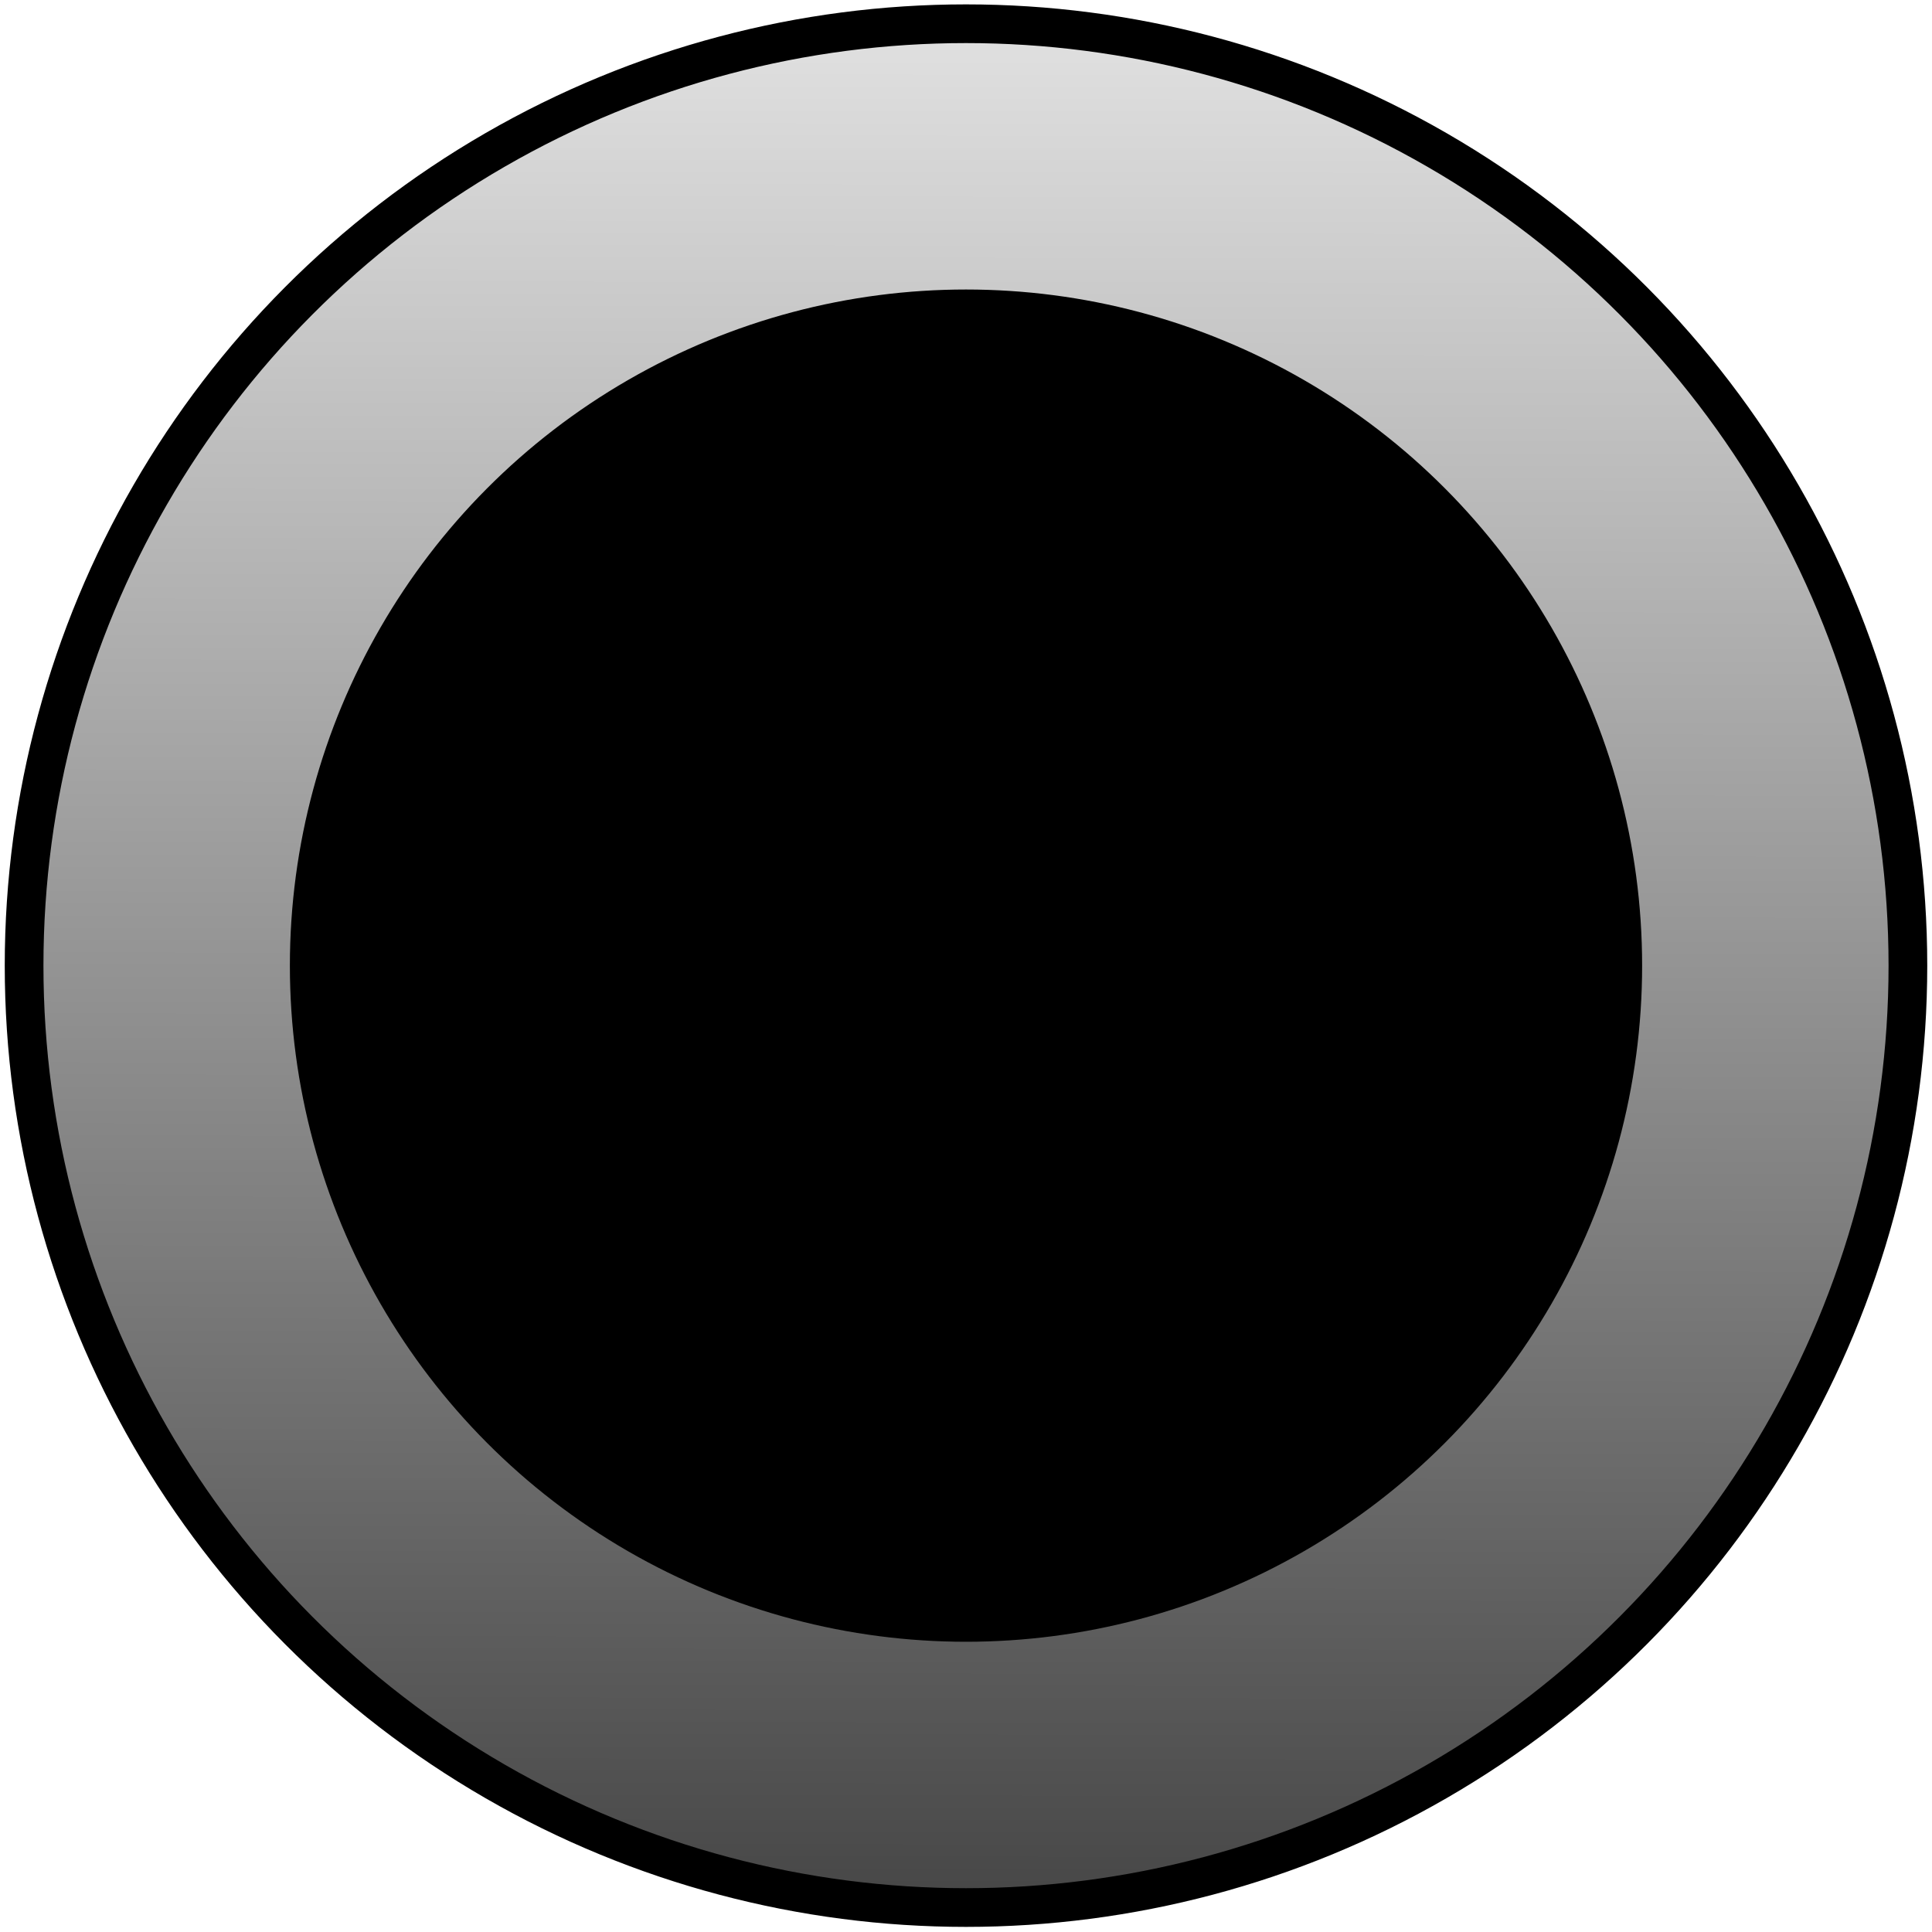 <svg xmlns="http://www.w3.org/2000/svg" xmlns:osb="http://www.openswatchbook.org/uri/2009/osb" xmlns:svg="http://www.w3.org/2000/svg" xmlns:xlink="http://www.w3.org/1999/xlink" id="svg825" width="20" height="20" version="1.1" viewBox="0 0 5.292 5.292"><defs id="defs819"><linearGradient id="linearGradient829"><stop style="stop-color:#464646;stop-opacity:1" id="stop825" offset="0"/><stop style="stop-color:#e1e1e1;stop-opacity:1" id="stop827" offset="1"/></linearGradient><linearGradient id="linearGradient4545"><stop id="stop4557" offset="0" style="stop-color:#cfafaf;stop-opacity:1"/><stop id="stop4559" offset="1" style="stop-color:#cfafaf;stop-opacity:0"/></linearGradient><linearGradient id="linearGradient4545-9" osb:paint="gradient"><stop style="stop-color:#636363;stop-opacity:1" id="stop4541" offset="0"/><stop style="stop-color:#cfafaf;stop-opacity:0" id="stop4543" offset="1"/></linearGradient><linearGradient id="linearGradient831" x1="2.643" x2="2.649" y1="6.829" y2="1.637" gradientUnits="userSpaceOnUse" xlink:href="#linearGradient829"/></defs><g id="layer1" transform="translate(-5.2154064e-8,-1.588)"><path style="fill:#a2a2a2;fill-opacity:1;stroke:none;stroke-width:.094;stroke-linecap:square;stroke-linejoin:bevel;stroke-miterlimit:2;stroke-dasharray:none;stroke-opacity:1;paint-order:markers fill stroke" id="path1402" transform="scale(0)"/><circle style="opacity:1;fill:url(#linearGradient831);fill-opacity:1;stroke:#000;stroke-width:.106;stroke-linecap:square;stroke-linejoin:bevel;stroke-miterlimit:4;stroke-dasharray:none;stroke-opacity:1;paint-order:normal" id="path823" cx="2.646" cy="4.233" r="2.58"/><circle style="opacity:1;fill:#000;fill-opacity:1;stroke:#000;stroke-width:.132;stroke-linecap:square;stroke-linejoin:bevel;stroke-miterlimit:4;stroke-dasharray:none;stroke-opacity:1;paint-order:normal" id="path826" cx="2.646" cy="4.233" r="1.786"/></g></svg>